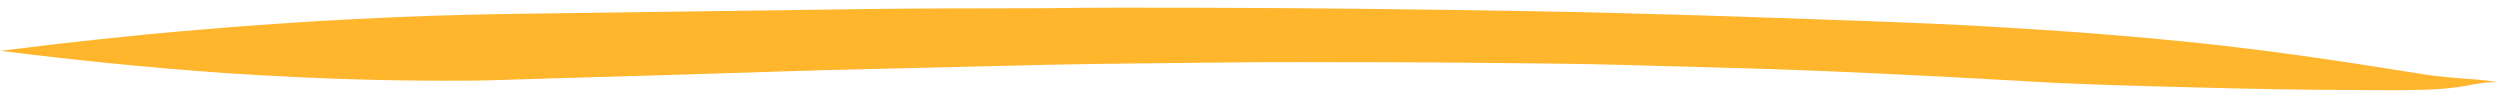 <svg width="76" height="3" viewBox="0 0 76 3" fill="none" xmlns="http://www.w3.org/2000/svg">
<path d="M75.873 2.485C75.504 2.423 75.131 2.409 74.759 2.379C74.388 2.349 74.019 2.313 73.653 2.254C72.833 2.125 72.017 1.993 71.2 1.871C69.624 1.636 68.043 1.426 66.459 1.268C65.006 1.122 63.551 1.002 62.095 0.908C61.717 0.884 61.341 0.861 60.963 0.837C59.519 0.745 58.074 0.689 56.624 0.636C53.241 0.516 49.857 0.395 46.472 0.339C43.165 0.284 39.857 0.242 36.55 0.236C34.923 0.233 33.297 0.227 31.669 0.25C29.914 0.258 28.156 0.25 26.396 0.274L15.513 0.423C12.367 0.468 9.22 0.636 6.082 0.902C4.058 1.07 2.035 1.29 0.015 1.545C2.297 1.834 4.585 2.06 6.881 2.224C8.382 2.319 9.881 2.395 11.377 2.428C12.342 2.451 13.307 2.457 14.29 2.452C14.886 2.447 15.484 2.421 16.081 2.404L20.888 2.263C22.715 2.208 24.542 2.14 26.373 2.101L32.025 1.966C33.718 1.931 35.409 1.923 37.105 1.901C38.8 1.879 40.406 1.891 42.059 1.892C43.711 1.894 45.39 1.916 47.054 1.931C48.719 1.946 50.444 2.007 52.136 2.05C55.232 2.13 58.321 2.283 61.411 2.459C63.127 2.568 64.851 2.606 66.571 2.653C68.291 2.701 69.964 2.733 71.658 2.737C72.35 2.739 73.041 2.754 73.732 2.726C74.066 2.718 74.399 2.692 74.729 2.648C75.022 2.605 75.313 2.536 75.608 2.504C75.698 2.509 75.786 2.492 75.876 2.492L75.873 2.485Z" fill="#FFB62D"/>
</svg>
